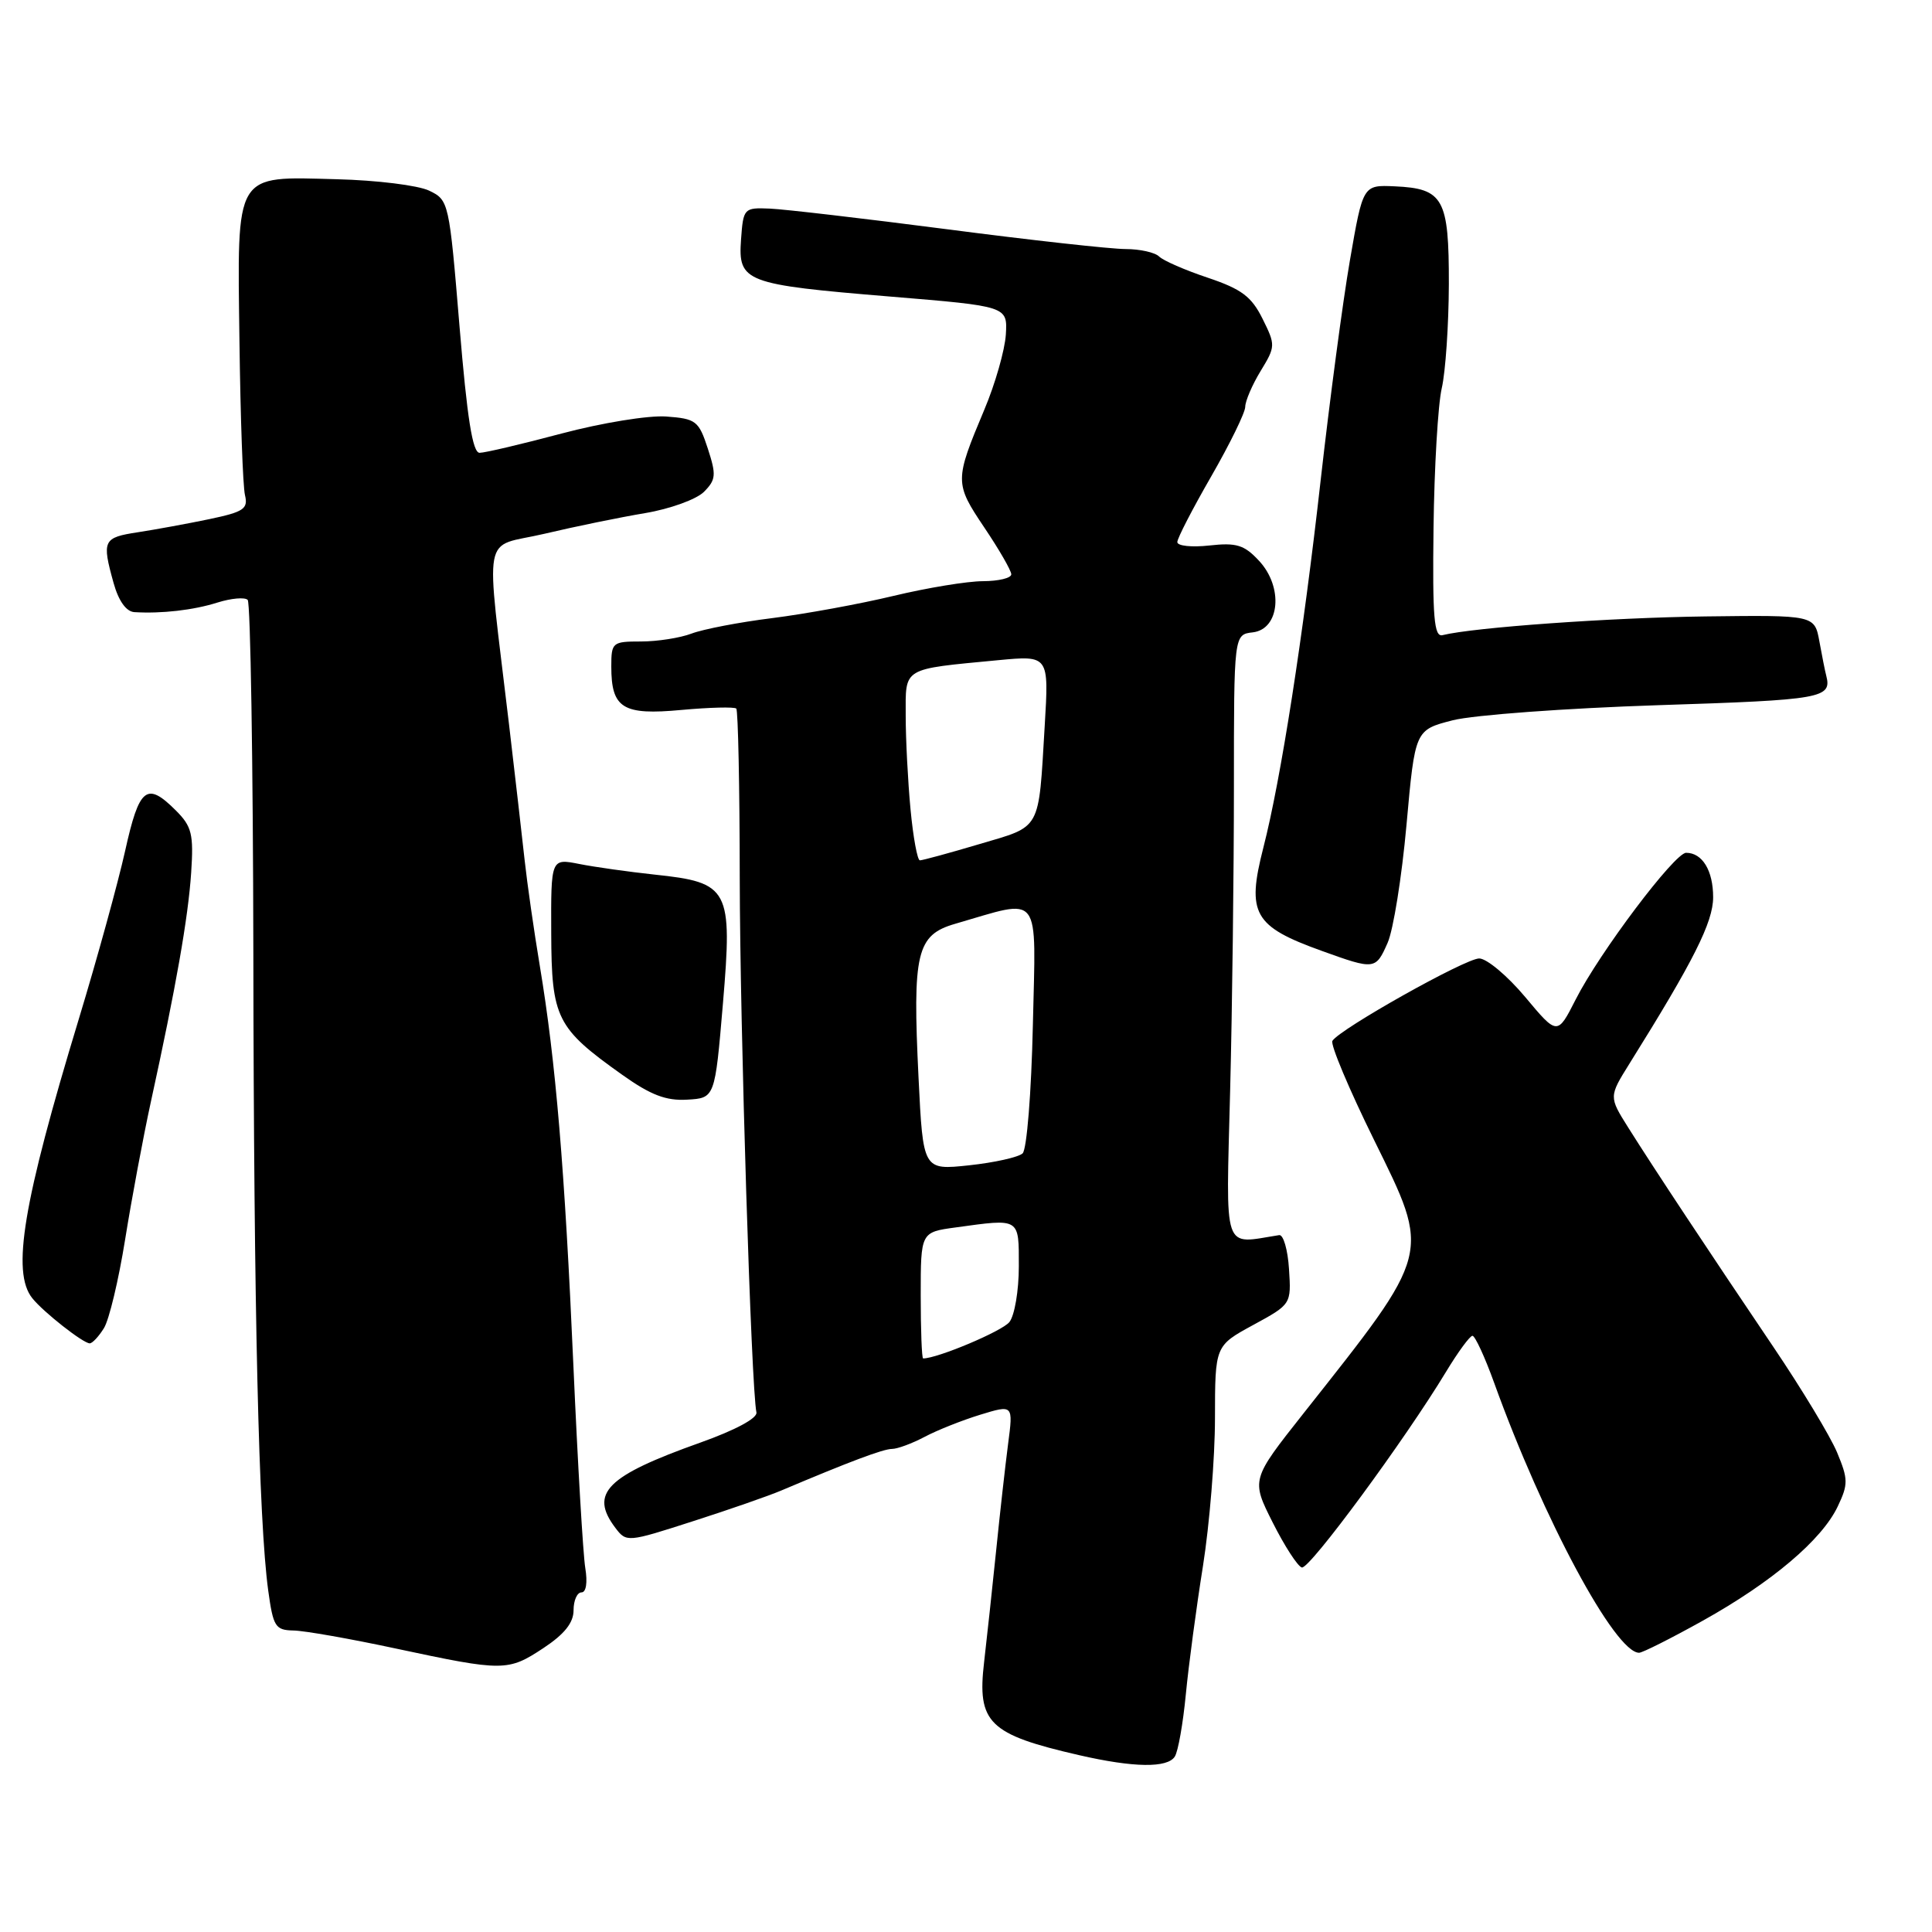 <?xml version="1.0" encoding="UTF-8" standalone="no"?>
<!DOCTYPE svg PUBLIC "-//W3C//DTD SVG 1.1//EN" "http://www.w3.org/Graphics/SVG/1.1/DTD/svg11.dtd" >
<svg xmlns="http://www.w3.org/2000/svg" xmlns:xlink="http://www.w3.org/1999/xlink" version="1.1" viewBox="0 0 256 256">
 <g >
 <path fill="currentColor"
d=" M 155.67 232.75 C 156.11 232.06 156.76 228.35 157.13 224.50 C 157.50 220.65 158.52 213.00 159.40 207.50 C 160.27 202.00 160.99 193.18 160.99 187.91 C 161.00 178.32 161.00 178.32 166.05 175.57 C 171.10 172.82 171.10 172.82 170.80 168.16 C 170.64 165.60 170.05 163.57 169.50 163.66 C 161.92 164.84 162.45 166.39 163.00 144.50 C 163.28 133.50 163.50 115.41 163.50 104.29 C 163.50 84.08 163.50 84.08 166.00 83.79 C 169.59 83.37 170.08 77.78 166.82 74.30 C 164.87 72.20 163.83 71.88 160.25 72.28 C 157.91 72.54 156.00 72.34 156.00 71.83 C 156.00 71.32 158.03 67.40 160.50 63.11 C 162.97 58.81 165.00 54.67 165.00 53.90 C 165.01 53.13 165.92 51.00 167.04 49.16 C 169.02 45.91 169.03 45.73 167.29 42.23 C 165.83 39.29 164.50 38.30 160.04 36.80 C 157.04 35.80 154.13 34.53 153.59 33.99 C 153.05 33.45 151.04 33.00 149.14 33.00 C 147.23 33.00 136.64 31.83 125.59 30.39 C 114.54 28.96 103.92 27.72 102.00 27.64 C 98.57 27.50 98.49 27.59 98.19 31.75 C 97.79 37.37 98.67 37.70 118.00 39.30 C 133.50 40.58 133.50 40.58 133.28 44.32 C 133.15 46.38 131.87 50.87 130.43 54.28 C 126.48 63.68 126.48 64.02 130.42 69.89 C 132.39 72.81 134.00 75.61 134.00 76.10 C 134.00 76.60 132.31 77.00 130.25 77.01 C 128.19 77.01 122.85 77.89 118.39 78.96 C 113.93 80.03 106.71 81.35 102.35 81.90 C 97.98 82.44 93.17 83.37 91.64 83.95 C 90.12 84.53 87.10 85.00 84.93 85.00 C 81.15 85.00 81.00 85.12 81.00 88.31 C 81.00 93.86 82.51 94.80 90.31 94.07 C 94.05 93.73 97.31 93.65 97.56 93.89 C 97.80 94.13 98.01 104.27 98.02 116.42 C 98.05 136.12 99.54 183.88 100.23 187.15 C 100.39 187.91 97.46 189.49 92.80 191.15 C 80.35 195.58 78.07 197.86 81.54 202.45 C 83.00 204.38 83.14 204.37 91.76 201.59 C 96.57 200.05 101.85 198.21 103.50 197.51 C 112.57 193.67 117.01 192.00 118.19 191.99 C 118.91 191.99 120.85 191.27 122.50 190.40 C 124.15 189.52 127.47 188.20 129.88 187.46 C 134.26 186.12 134.26 186.12 133.58 191.31 C 133.21 194.16 132.49 200.55 131.99 205.50 C 131.48 210.45 130.77 217.08 130.40 220.23 C 129.45 228.29 131.01 229.82 143.00 232.57 C 150.23 234.23 154.70 234.29 155.67 232.75 Z  M 72.02 218.37 C 74.80 216.53 76.00 215.02 76.00 213.37 C 76.00 212.07 76.47 211.00 77.05 211.00 C 77.67 211.00 77.87 209.69 77.55 207.75 C 77.26 205.96 76.55 193.93 75.98 181.00 C 74.83 154.84 73.64 140.65 71.53 128.00 C 70.75 123.33 69.85 117.03 69.52 114.00 C 69.19 110.97 68.26 102.88 67.45 96.00 C 64.33 69.55 63.75 72.70 72.13 70.73 C 76.18 69.77 82.19 68.54 85.48 67.99 C 88.77 67.44 92.27 66.17 93.27 65.18 C 94.87 63.57 94.93 62.94 93.79 59.44 C 92.59 55.76 92.22 55.48 88.27 55.19 C 85.92 55.02 79.75 56.03 74.43 57.44 C 69.14 58.85 64.25 60.00 63.55 60.00 C 62.62 60.00 61.90 55.43 60.89 43.26 C 59.52 26.73 59.47 26.51 56.86 25.26 C 55.40 24.56 49.91 23.88 44.65 23.75 C 30.95 23.39 31.44 22.57 31.73 45.30 C 31.86 55.31 32.18 64.44 32.46 65.60 C 32.90 67.43 32.30 67.83 27.73 68.79 C 24.85 69.39 20.59 70.17 18.25 70.53 C 13.66 71.23 13.48 71.60 15.05 77.25 C 15.71 79.62 16.72 81.04 17.80 81.11 C 21.41 81.33 25.63 80.85 28.82 79.84 C 30.64 79.27 32.44 79.11 32.82 79.49 C 33.19 79.86 33.53 100.95 33.57 126.34 C 33.63 173.76 34.28 201.52 35.54 210.75 C 36.20 215.55 36.48 216.00 38.88 216.05 C 40.32 216.07 46.45 217.15 52.50 218.45 C 66.72 221.49 67.31 221.48 72.02 218.37 Z  M 225.63 214.75 C 234.77 209.66 241.42 204.03 243.51 199.61 C 244.91 196.67 244.90 196.00 243.42 192.45 C 242.52 190.30 238.73 184.03 235.01 178.52 C 226.48 165.89 219.06 154.68 215.75 149.41 C 213.18 145.32 213.18 145.32 215.93 140.91 C 224.42 127.32 227.00 122.19 227.00 118.89 C 227.00 115.35 225.57 113.00 223.42 113.00 C 221.90 113.00 211.94 126.22 208.79 132.43 C 206.36 137.21 206.36 137.21 202.09 132.10 C 199.74 129.30 197.00 127.00 196.00 127.00 C 194.17 127.00 177.52 136.35 176.55 137.92 C 176.26 138.39 178.74 144.29 182.06 151.03 C 189.62 166.40 189.81 165.67 172.72 187.28 C 165.78 196.06 165.78 196.06 168.64 201.74 C 170.21 204.86 171.95 207.55 172.50 207.70 C 173.50 207.98 186.17 190.77 191.62 181.75 C 193.20 179.14 194.77 177.00 195.11 177.00 C 195.45 177.00 196.75 179.81 197.99 183.25 C 204.51 201.32 214.01 219.00 217.19 219.00 C 217.63 219.00 221.43 217.09 225.63 214.75 Z  M 13.77 175.99 C 14.46 174.89 15.72 169.60 16.58 164.24 C 17.44 158.88 18.97 150.68 19.99 146.00 C 23.32 130.79 24.93 121.61 25.33 115.65 C 25.67 110.53 25.42 109.51 23.31 107.40 C 19.44 103.53 18.45 104.31 16.58 112.75 C 15.63 117.01 12.87 127.03 10.45 135.00 C 3.05 159.36 1.51 168.56 4.28 172.02 C 5.75 173.86 11.02 178.00 11.89 178.00 C 12.24 178.00 13.08 177.10 13.77 175.99 Z  M 95.79 133.00 C 97.08 117.76 96.64 116.93 86.74 115.89 C 83.31 115.52 78.81 114.89 76.75 114.48 C 73.00 113.74 73.00 113.74 73.04 123.62 C 73.08 134.92 73.73 136.22 82.44 142.41 C 86.22 145.10 88.26 145.88 91.06 145.71 C 94.73 145.50 94.73 145.50 95.79 133.00 Z  M 183.87 124.92 C 184.62 123.23 185.75 116.19 186.37 109.28 C 187.50 96.72 187.50 96.72 192.50 95.44 C 195.25 94.74 207.51 93.84 219.75 93.44 C 241.54 92.74 242.76 92.52 241.98 89.50 C 241.83 88.95 241.43 86.92 241.08 85.00 C 240.44 81.50 240.44 81.50 225.97 81.68 C 213.40 81.84 195.33 83.13 191.14 84.16 C 190.02 84.44 189.80 81.80 189.95 69.94 C 190.05 61.93 190.54 53.60 191.04 51.44 C 191.54 49.27 191.96 43.08 191.98 37.68 C 192.00 26.31 191.27 24.98 184.81 24.69 C 180.60 24.50 180.60 24.50 178.87 34.50 C 177.92 40.00 176.19 53.05 175.01 63.50 C 172.67 84.36 169.72 103.30 167.40 112.32 C 165.16 121.07 166.11 122.75 175.15 126.00 C 182.16 128.53 182.29 128.51 183.87 124.92 Z  M 122.00 171.64 C 122.00 163.27 122.00 163.27 126.64 162.64 C 135.22 161.46 135.00 161.32 135.00 167.81 C 135.00 171.00 134.44 174.32 133.75 175.18 C 132.79 176.39 124.22 180.00 122.32 180.00 C 122.14 180.00 122.00 176.24 122.00 171.64 Z  M 121.71 142.78 C 120.90 126.22 121.45 123.89 126.56 122.41 C 138.14 119.06 137.26 117.90 136.86 135.85 C 136.66 144.77 136.06 152.31 135.50 152.83 C 134.95 153.34 131.76 154.05 128.41 154.41 C 122.31 155.06 122.31 155.06 121.71 142.78 Z  M 120.65 107.25 C 120.30 103.54 120.01 97.95 120.01 94.83 C 120.00 88.37 119.46 88.70 132.24 87.48 C 138.99 86.84 138.99 86.84 138.43 96.17 C 137.59 110.24 138.06 109.40 129.77 111.85 C 125.77 113.04 122.23 114.00 121.89 114.00 C 121.56 114.00 121.00 110.96 120.65 107.25 Z "/>
</g>
</svg>